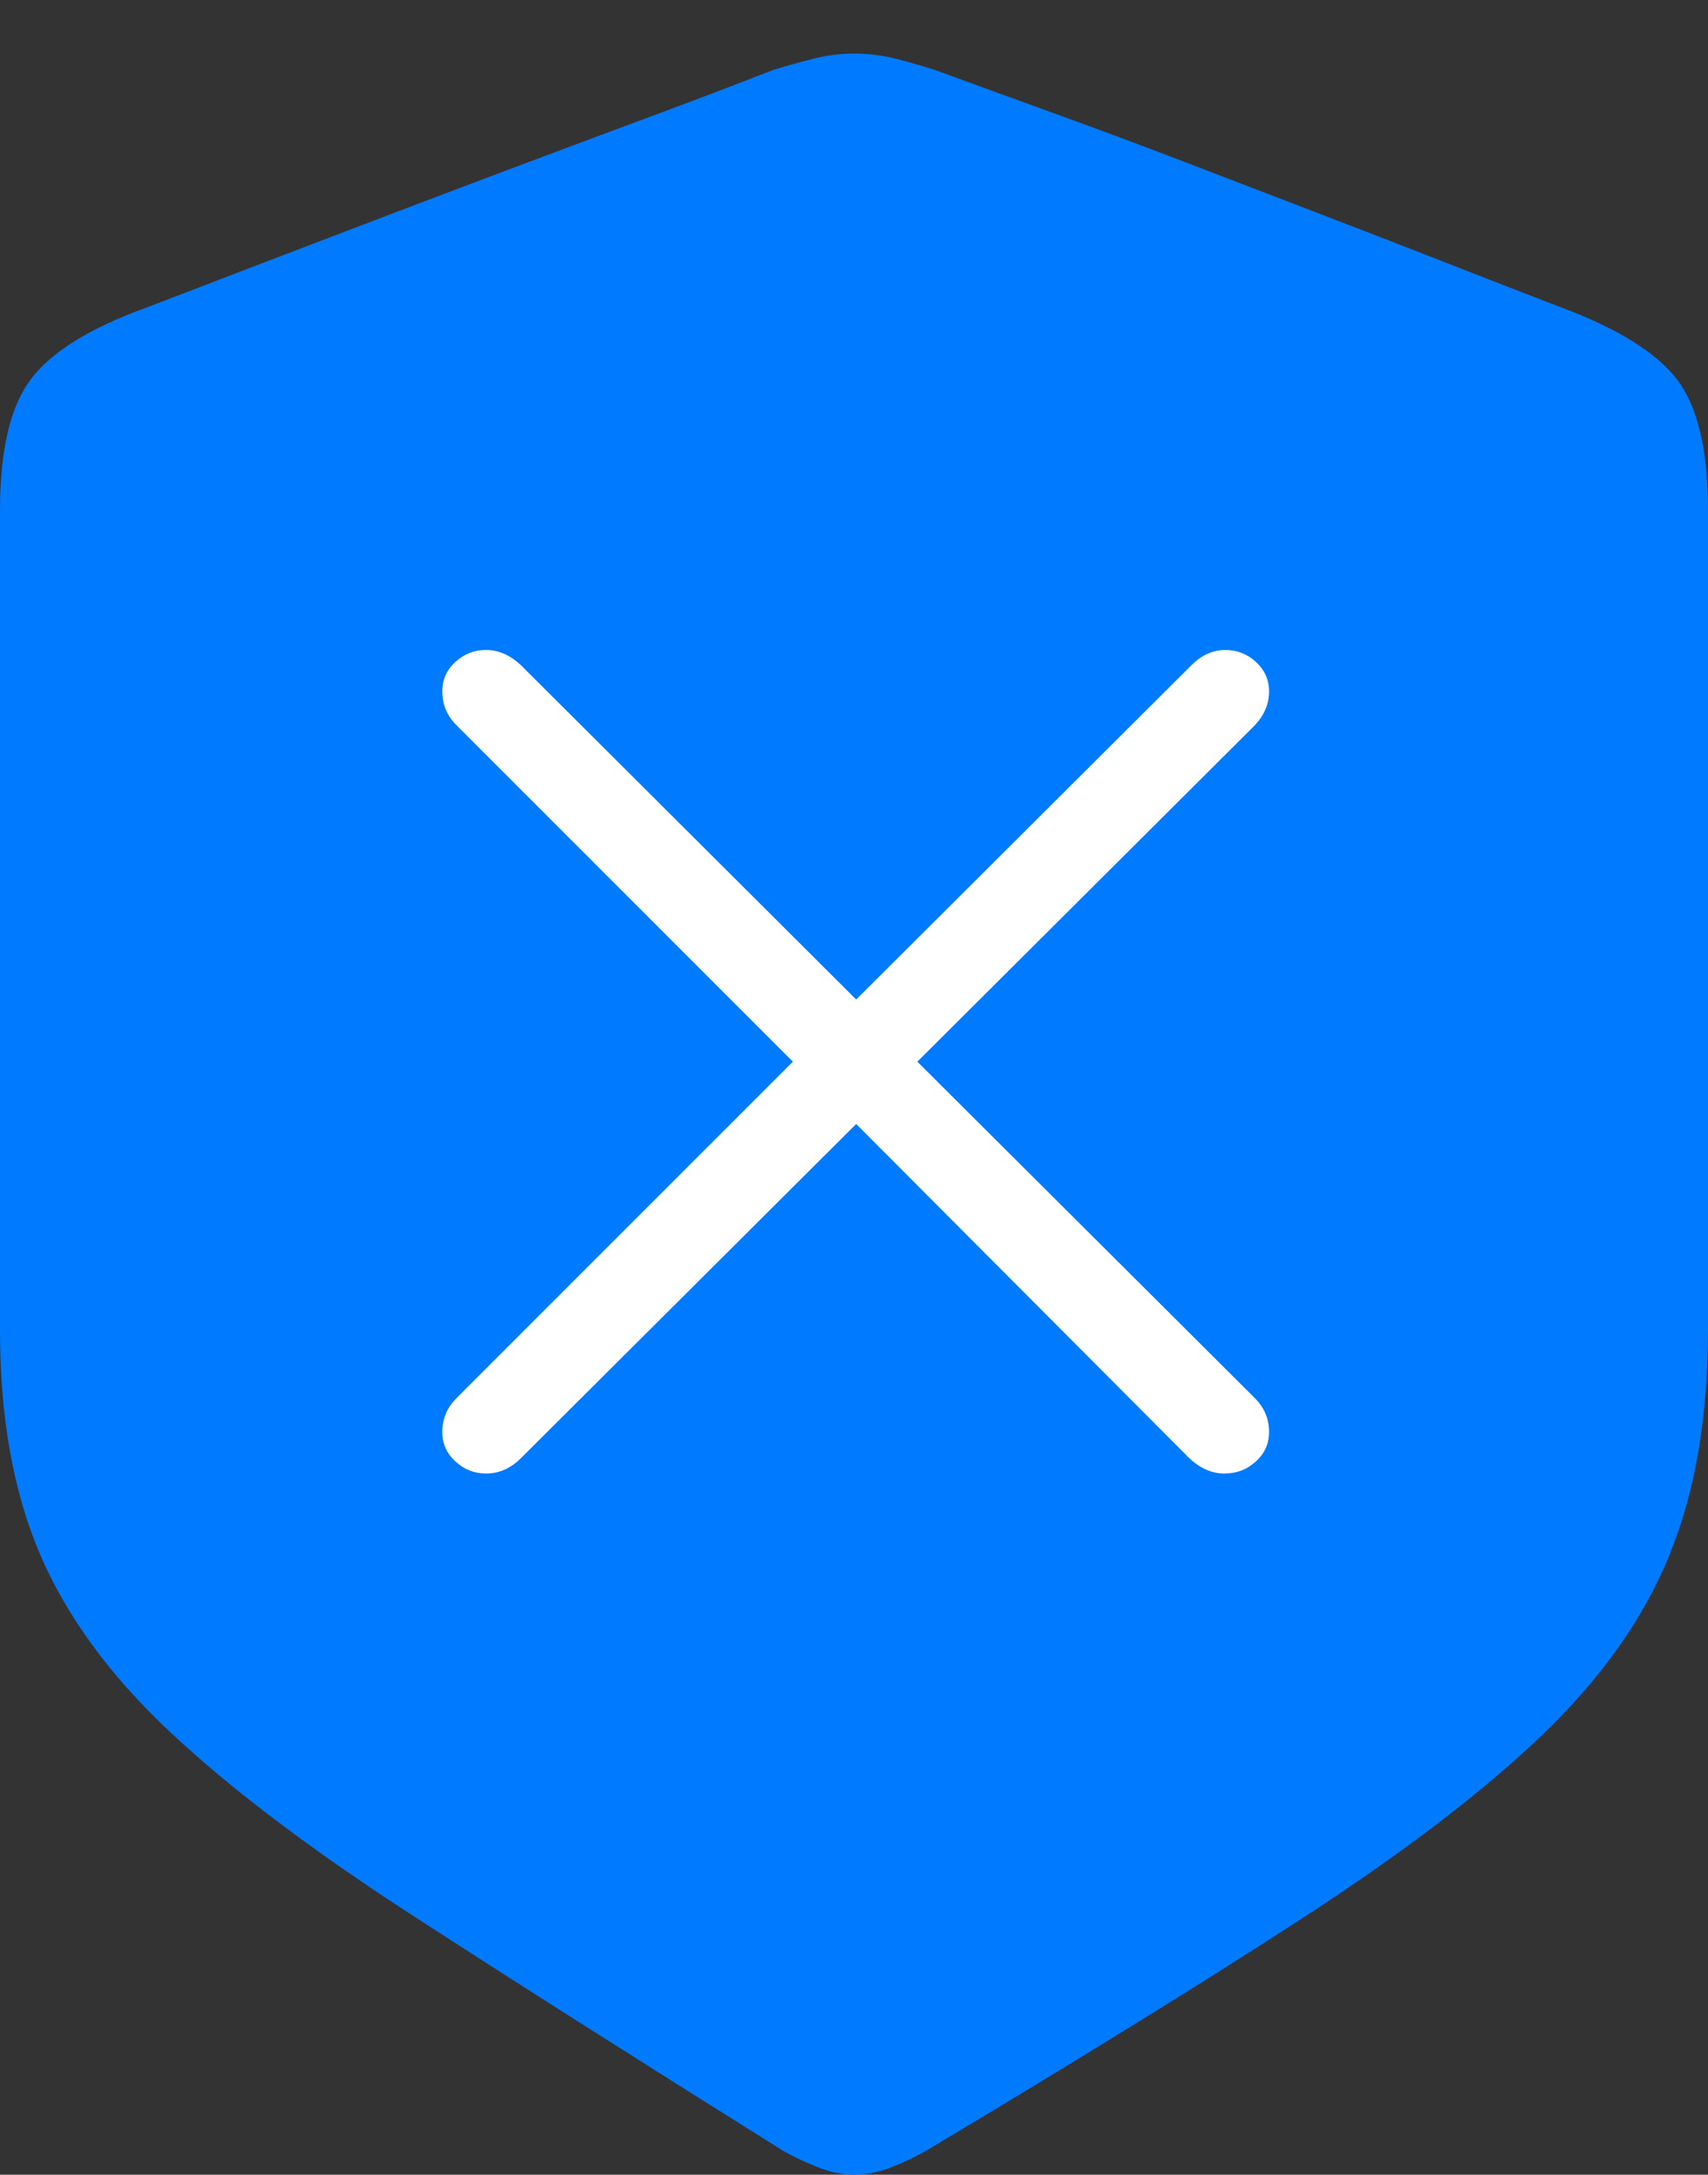 <?xml version="1.0" encoding="UTF-8"?>
<!--Generator: Apple Native CoreSVG 175-->
<!DOCTYPE svg
PUBLIC "-//W3C//DTD SVG 1.1//EN"
       "http://www.w3.org/Graphics/SVG/1.1/DTD/svg11.dtd">
<svg version="1.1" xmlns="http://www.w3.org/2000/svg" xmlns:xlink="http://www.w3.org/1999/xlink" width="15.273" height="19.443">
 <rect width="100%" height="100%" fill="#333333" stroke="none"/>
 <g>
  <rect height="19.443" opacity="0" width="15.273" x="0" y="0"/>
  <path d="M7.637 19.443Q7.803 19.443 7.974 19.375Q8.145 19.307 8.281 19.229Q10.293 18.027 11.641 17.153Q12.988 16.279 13.784 15.518Q14.58 14.756 14.927 13.906Q15.273 13.057 15.273 11.895L15.273 4.561Q15.273 3.76 15 3.398Q14.727 3.037 13.975 2.754Q13.467 2.559 12.905 2.339Q12.344 2.119 11.758 1.895Q11.172 1.67 10.586 1.445Q10 1.221 9.434 1.016Q8.867 0.811 8.359 0.625Q8.174 0.566 7.998 0.522Q7.822 0.479 7.637 0.479Q7.461 0.479 7.285 0.522Q7.109 0.566 6.914 0.625Q6.416 0.82 5.85 1.03Q5.283 1.24 4.697 1.46Q4.111 1.68 3.521 1.904Q2.93 2.129 2.368 2.344Q1.807 2.559 1.299 2.754Q0.547 3.027 0.273 3.394Q0 3.76 0 4.561L0 11.895Q0 13.057 0.356 13.892Q0.713 14.727 1.519 15.483Q2.324 16.24 3.672 17.114Q5.02 17.988 7.002 19.229Q7.139 19.307 7.31 19.375Q7.48 19.443 7.637 19.443Z" fill="#007aff"/>
  <path d="M4.346 13.174Q4.189 13.174 4.072 13.066Q3.955 12.959 3.955 12.803Q3.955 12.627 4.082 12.5L7.09 9.492L4.082 6.484Q3.955 6.357 3.955 6.182Q3.955 6.025 4.072 5.918Q4.189 5.811 4.346 5.811Q4.512 5.811 4.658 5.947L7.656 8.936L10.654 5.947Q10.791 5.811 10.957 5.811Q11.113 5.811 11.23 5.918Q11.348 6.025 11.348 6.182Q11.348 6.348 11.221 6.484L8.203 9.492L11.221 12.5Q11.348 12.627 11.348 12.803Q11.348 12.959 11.23 13.066Q11.113 13.174 10.947 13.174Q10.781 13.174 10.635 13.037L7.656 10.049L4.658 13.037Q4.521 13.174 4.346 13.174Z" fill="#ffffff"/>
 </g>
</svg>
